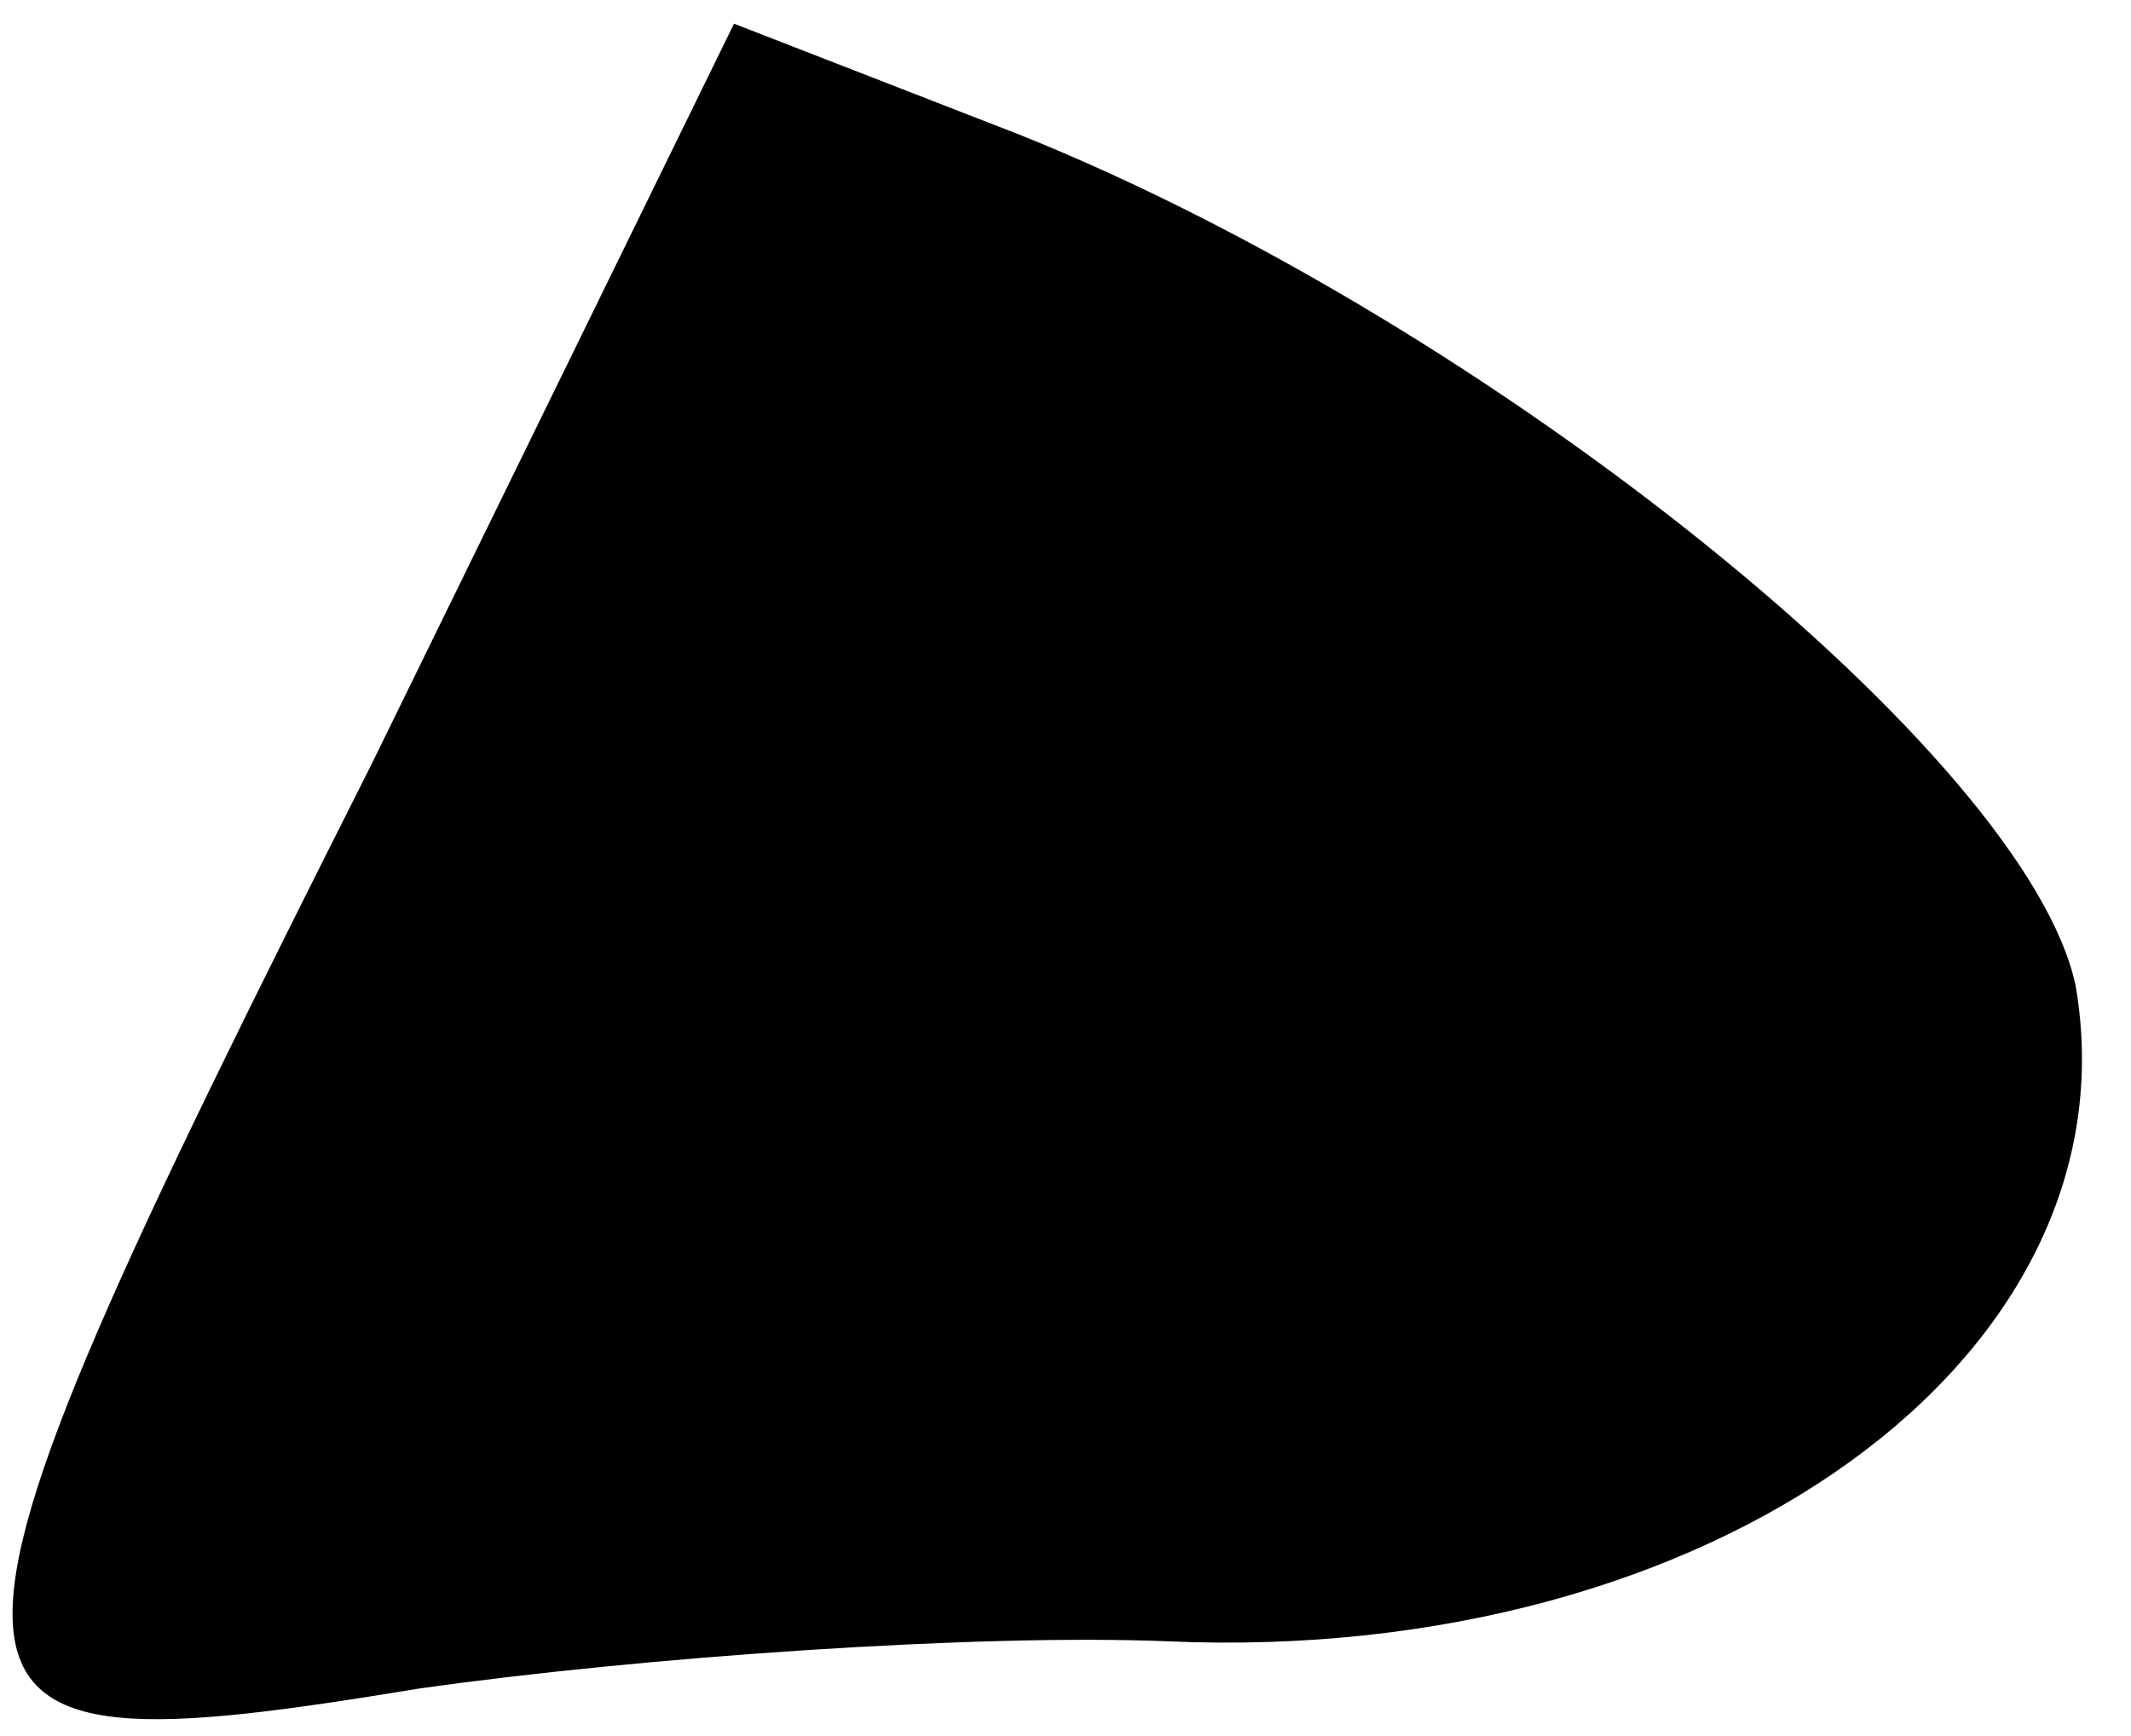 <?xml version="1.0" standalone="no"?>
<!DOCTYPE svg PUBLIC "-//W3C//DTD SVG 20010904//EN"
 "http://www.w3.org/TR/2001/REC-SVG-20010904/DTD/svg10.dtd">
<svg version="1.0" xmlns="http://www.w3.org/2000/svg"
 width="27pt" height="22pt" viewBox="0 0 27 22"
 preserveAspectRatio="xMidYMid meet">
<g transform="translate(0,22) scale(0.1,-0.1)"
fill="#000000" stroke="none">
<path fill="#000000" stroke="none" d="M47 123 c-62 -123 -61 -128 6 -117 28
4 71 7 95 6 69 -3 123 36 115 83 -6 29 -74 84 -134 108 l-36 14 -46 -94z"/>
</g>
</svg>

